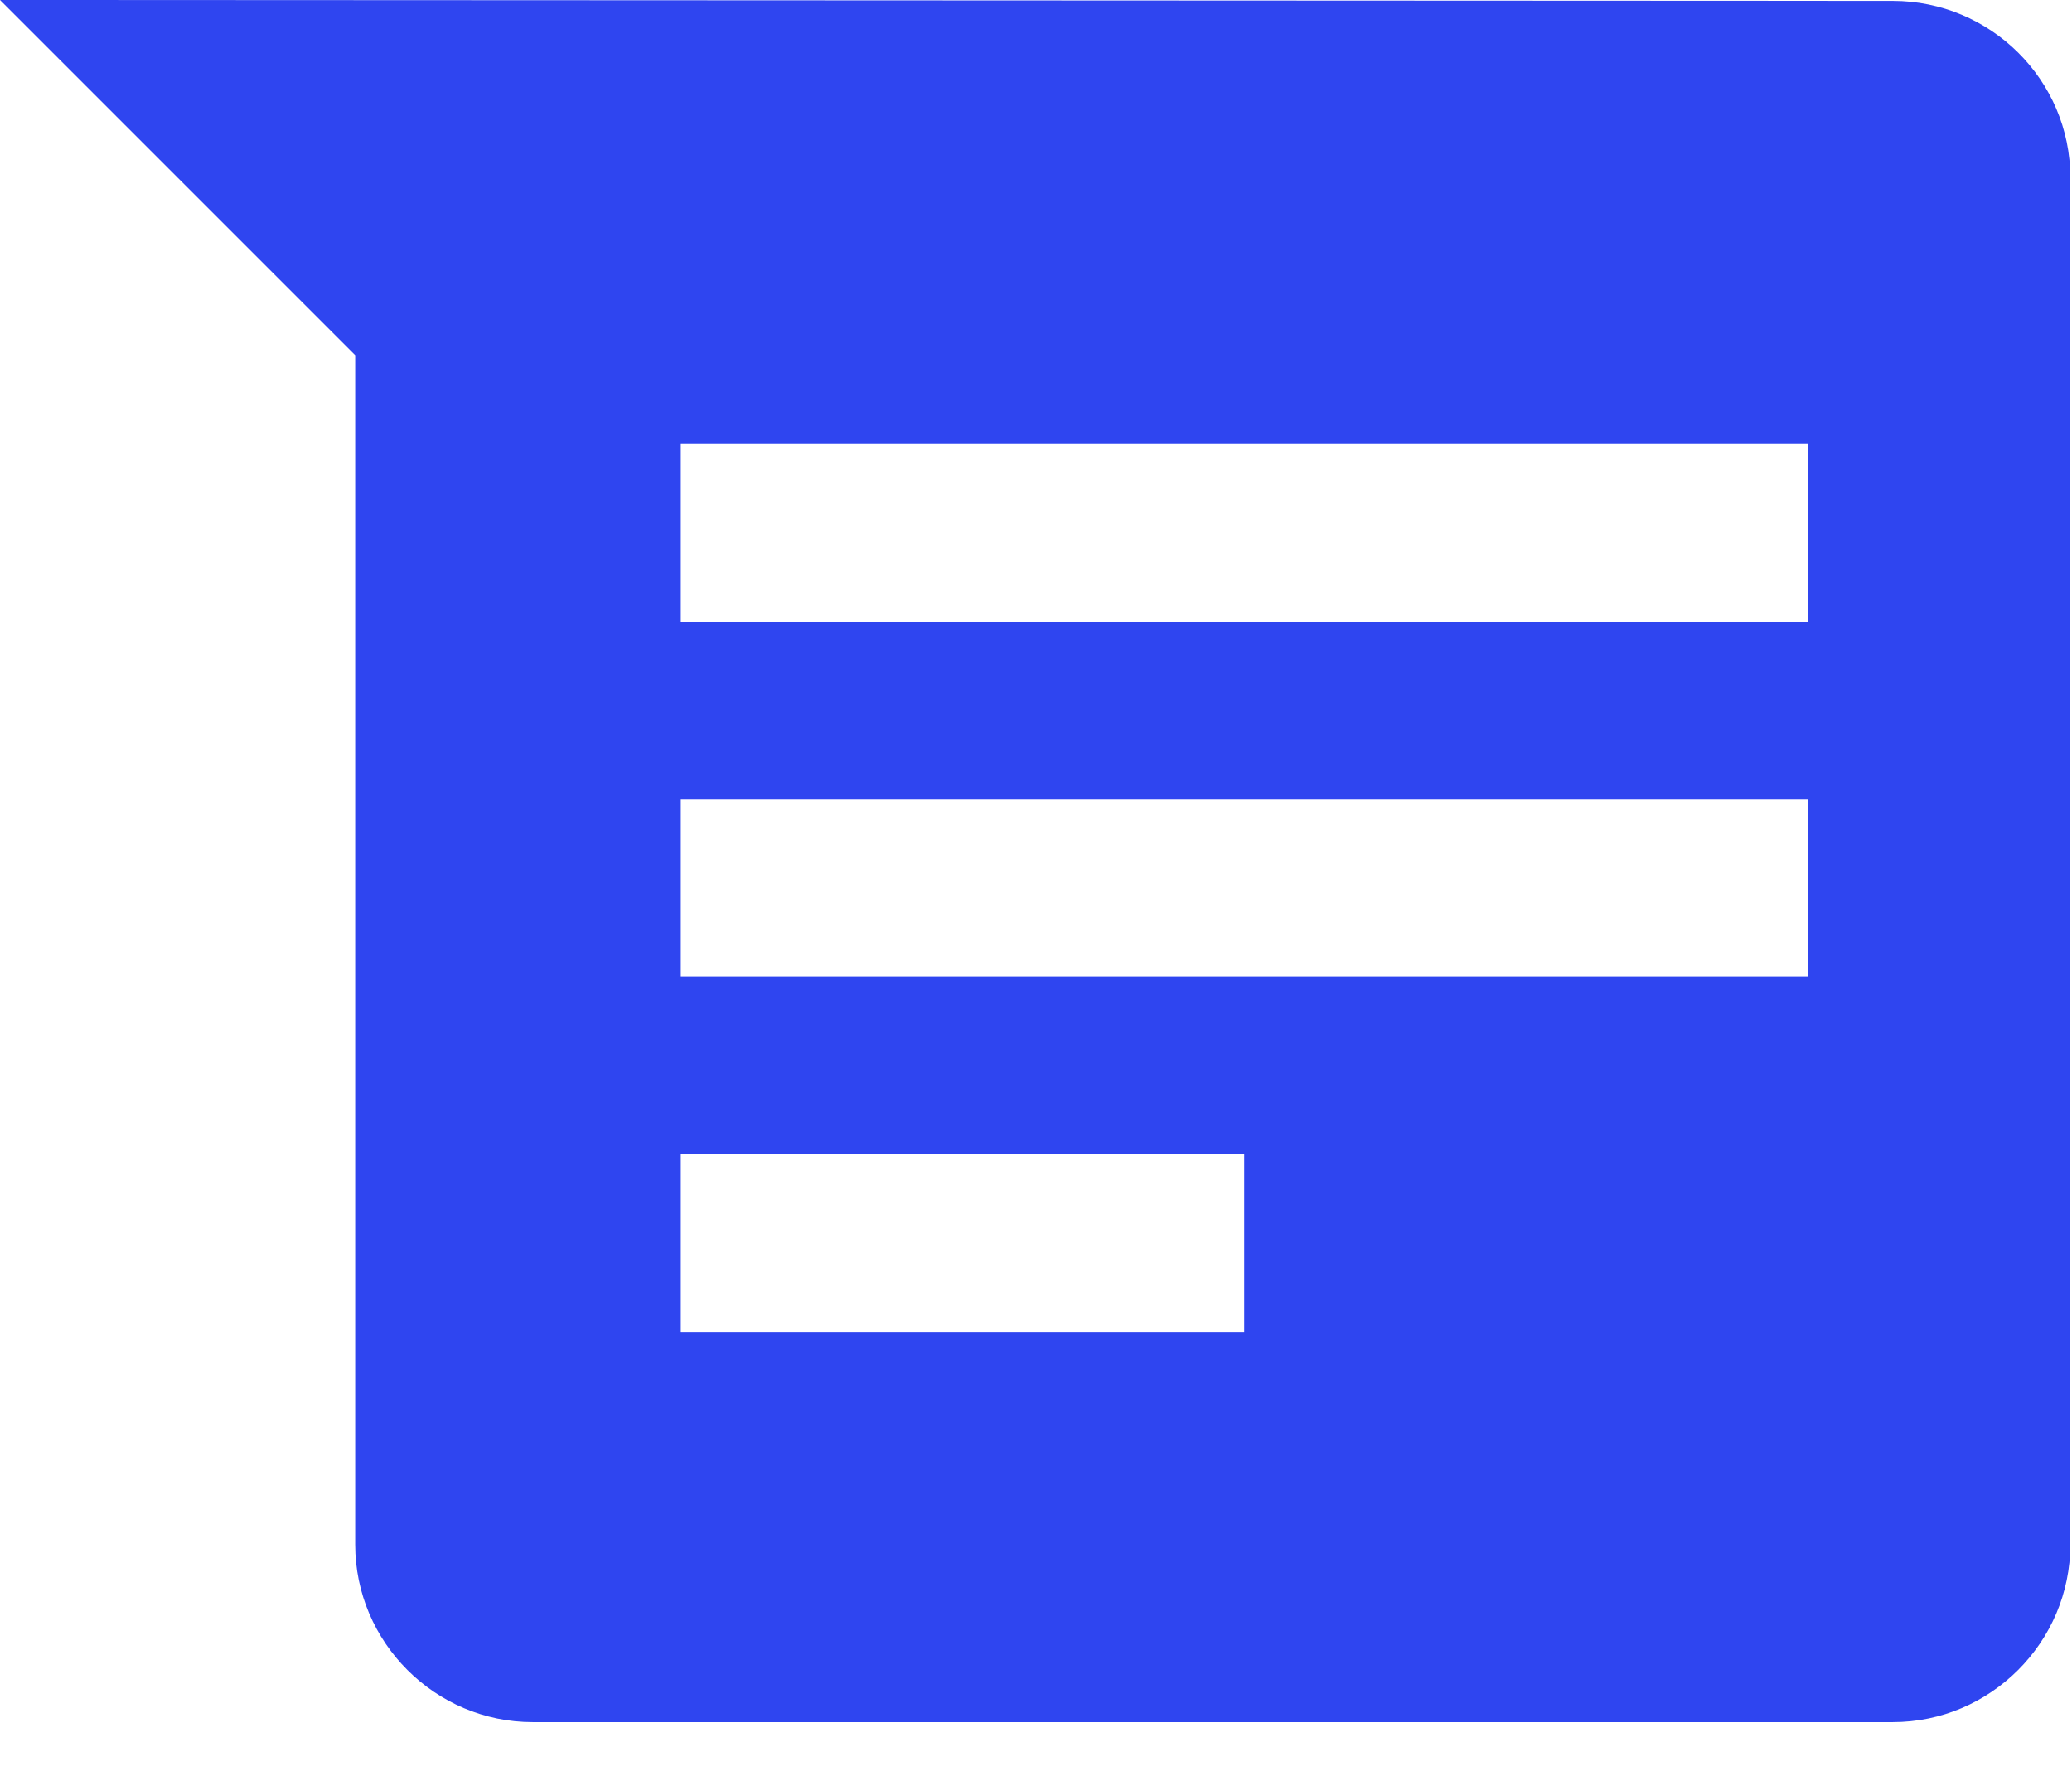 <svg width="21" height="18" viewBox="0 0 21 18" fill="none" xmlns="http://www.w3.org/2000/svg">
<path fill-rule="evenodd" clip-rule="evenodd" d="M20.983 1.8L20.983 15.655C20.983 16.645 20.173 17.455 19.183 17.455L5.4 17.455C4.41 17.455 3.6 16.645 3.6 15.655L3.6 3.6L-1.14441e-05 0L19.183 0.009C20.173 0.009 20.983 0.81 20.983 1.8ZM6.9 4.5L6.9 6.3L18.321 6.3V4.5L6.9 4.5ZM6.9 9.9V8.1L18.321 8.1V9.9L6.9 9.9ZM6.9 11.7V13.5H12.61V11.7H6.9Z" fill="#2F45F0"/>
</svg>
